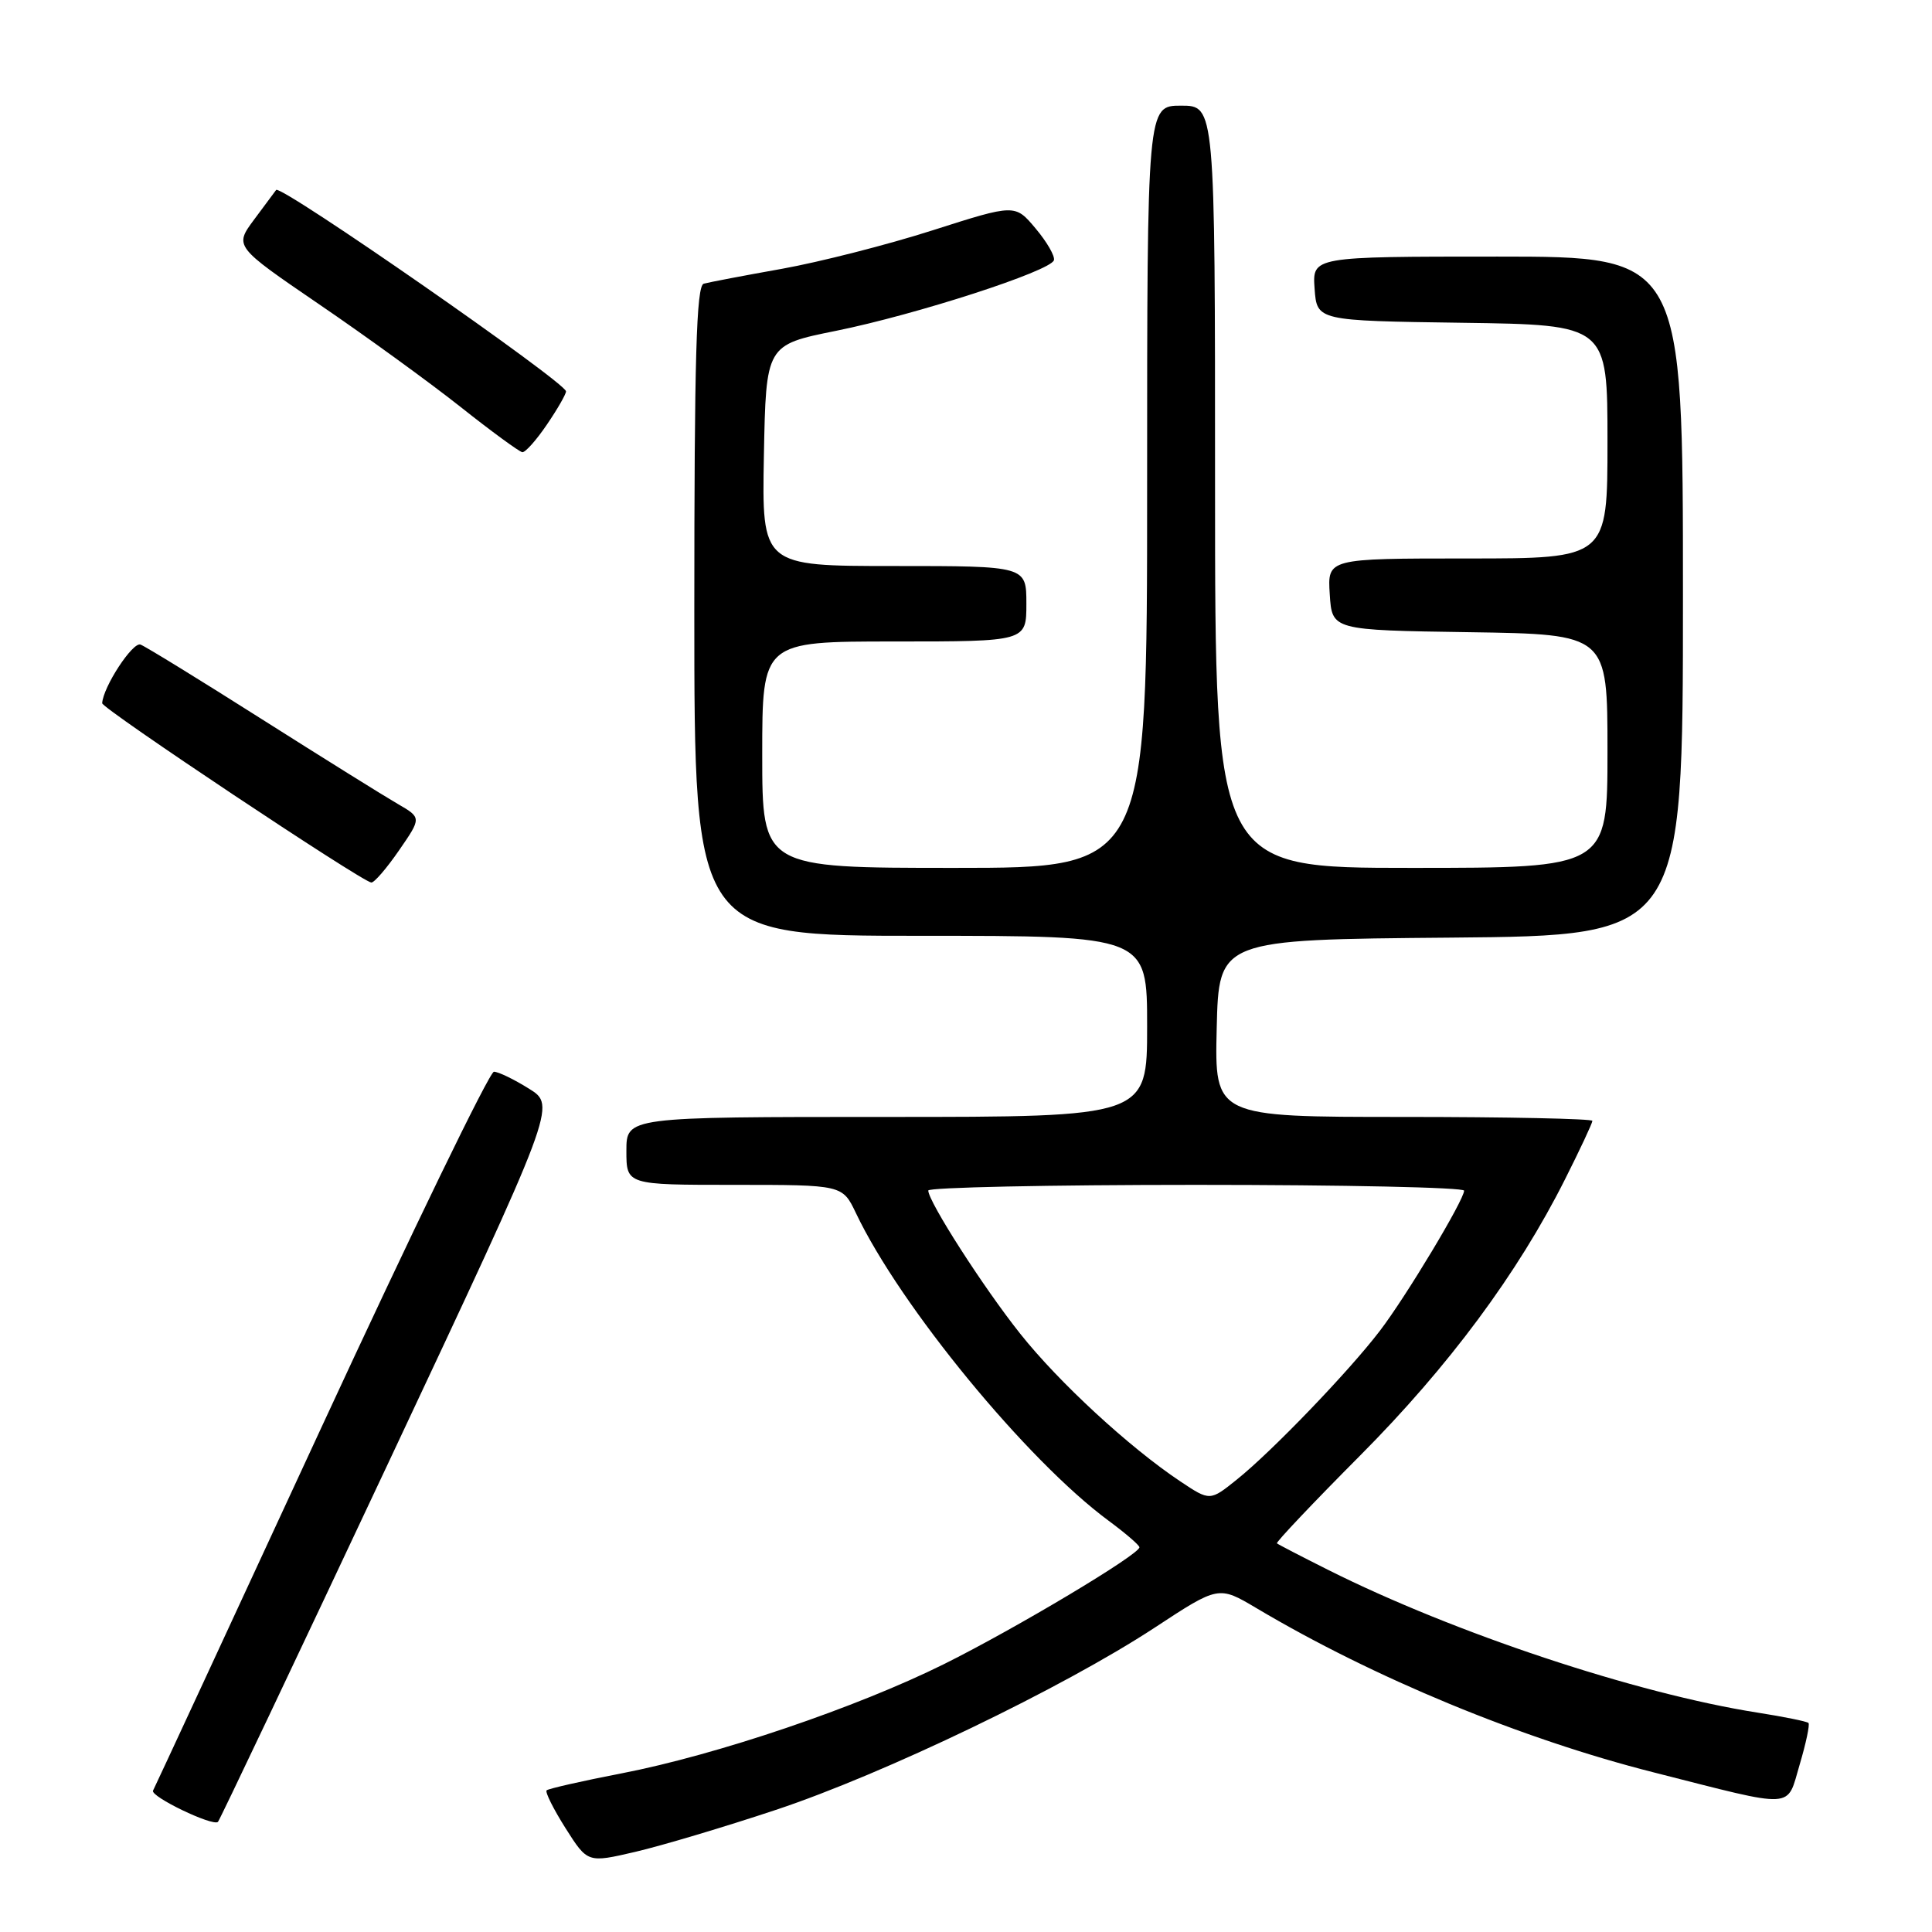 <?xml version="1.0" encoding="UTF-8" standalone="no"?>
<!DOCTYPE svg PUBLIC "-//W3C//DTD SVG 1.1//EN" "http://www.w3.org/Graphics/SVG/1.1/DTD/svg11.dtd" >
<svg xmlns="http://www.w3.org/2000/svg" xmlns:xlink="http://www.w3.org/1999/xlink" version="1.1" viewBox="0 0 256 256">
 <g >
 <path fill="currentColor"
d=" M 102.80 239.82 C 117.13 235.06 140.84 223.65 152.99 215.68 C 161.47 210.11 161.47 210.11 166.49 213.09 C 182.02 222.32 201.58 230.41 219.16 234.86 C 238.19 239.69 236.69 239.78 238.47 233.80 C 239.31 230.97 239.83 228.50 239.63 228.30 C 239.43 228.10 236.39 227.48 232.88 226.93 C 216.78 224.40 192.69 216.39 175.99 208.02 C 172.42 206.23 169.37 204.65 169.20 204.50 C 169.04 204.36 174.00 199.12 180.22 192.87 C 191.97 181.06 201.12 168.72 207.37 156.27 C 209.37 152.30 211.00 148.81 211.00 148.52 C 211.00 148.24 199.74 148.00 185.97 148.00 C 160.94 148.00 160.94 148.00 161.22 136.25 C 161.50 124.50 161.50 124.50 192.25 124.24 C 223.00 123.97 223.00 123.97 223.00 78.99 C 223.00 34.00 223.00 34.00 198.44 34.00 C 173.89 34.00 173.89 34.00 174.19 38.25 C 174.50 42.50 174.50 42.50 193.75 42.77 C 213.00 43.04 213.00 43.04 213.00 58.52 C 213.00 74.00 213.00 74.00 194.45 74.00 C 175.89 74.00 175.89 74.00 176.20 78.75 C 176.50 83.50 176.50 83.50 194.75 83.77 C 213.00 84.05 213.00 84.05 213.00 99.52 C 213.00 115.00 213.00 115.00 187.00 115.00 C 161.00 115.00 161.00 115.00 161.00 64.50 C 161.00 14.00 161.00 14.00 156.50 14.00 C 152.00 14.00 152.00 14.00 152.00 64.50 C 152.00 115.00 152.00 115.00 126.50 115.00 C 101.00 115.00 101.00 115.00 101.00 100.00 C 101.00 85.00 101.00 85.00 118.50 85.00 C 136.00 85.00 136.00 85.00 136.00 80.00 C 136.00 75.00 136.00 75.00 118.47 75.00 C 100.95 75.00 100.95 75.00 101.22 60.35 C 101.50 45.71 101.50 45.71 110.76 43.84 C 121.40 41.69 139.21 35.92 139.65 34.48 C 139.81 33.94 138.72 32.05 137.22 30.27 C 134.50 27.03 134.50 27.03 123.60 30.51 C 117.61 32.43 108.61 34.72 103.60 35.62 C 98.60 36.51 93.94 37.40 93.25 37.59 C 92.27 37.86 92.00 47.40 92.00 80.97 C 92.00 124.00 92.00 124.00 122.00 124.00 C 152.00 124.00 152.00 124.00 152.00 136.00 C 152.00 148.00 152.00 148.00 117.50 148.00 C 83.00 148.00 83.00 148.00 83.00 152.50 C 83.00 157.00 83.00 157.00 97.31 157.00 C 111.63 157.00 111.63 157.00 113.42 160.75 C 119.29 173.09 136.09 193.53 146.89 201.50 C 149.12 203.15 150.96 204.73 150.98 205.02 C 151.02 205.95 134.66 215.74 125.11 220.49 C 113.52 226.25 95.01 232.53 82.36 234.98 C 77.13 235.99 72.66 237.01 72.43 237.23 C 72.21 237.46 73.34 239.72 74.94 242.25 C 77.86 246.85 77.86 246.85 84.18 245.38 C 87.66 244.57 96.04 242.07 102.80 239.82 Z  M 51.48 193.79 C 73.70 146.50 73.70 146.50 70.10 144.26 C 68.12 143.02 66.03 142.01 65.45 142.01 C 64.87 142.00 54.56 163.26 42.54 189.25 C 30.52 215.24 20.51 236.84 20.28 237.26 C 19.86 238.03 28.17 242.03 28.88 241.41 C 29.09 241.22 39.26 219.79 51.48 193.79 Z  M 52.88 112.67 C 55.86 108.35 55.86 108.35 52.68 106.51 C 50.93 105.50 42.83 100.45 34.67 95.28 C 26.52 90.11 19.30 85.67 18.62 85.41 C 17.59 85.01 13.66 91.02 13.54 93.18 C 13.50 93.88 47.94 116.82 49.20 116.94 C 49.59 116.97 51.24 115.05 52.88 112.67 Z  M 72.46 56.27 C 73.86 54.22 75.00 52.23 75.00 51.86 C 75.00 50.69 37.16 24.39 36.59 25.17 C 36.45 25.35 35.15 27.11 33.69 29.07 C 31.04 32.64 31.04 32.64 42.27 40.31 C 48.45 44.52 56.88 50.64 61.00 53.90 C 65.12 57.17 68.82 59.87 69.21 59.92 C 69.61 59.96 71.07 58.32 72.46 56.27 Z  M 156.41 196.30 C 149.65 191.79 140.31 183.18 135.18 176.72 C 130.31 170.60 123.01 159.22 123.00 157.75 C 123.00 157.34 138.97 157.00 158.50 157.00 C 178.03 157.00 194.00 157.34 194.00 157.77 C 194.00 159.00 186.30 171.82 182.84 176.34 C 178.76 181.69 168.53 192.33 163.91 196.03 C 160.33 198.91 160.33 198.91 156.41 196.30 Z "/>
</g>
</svg>